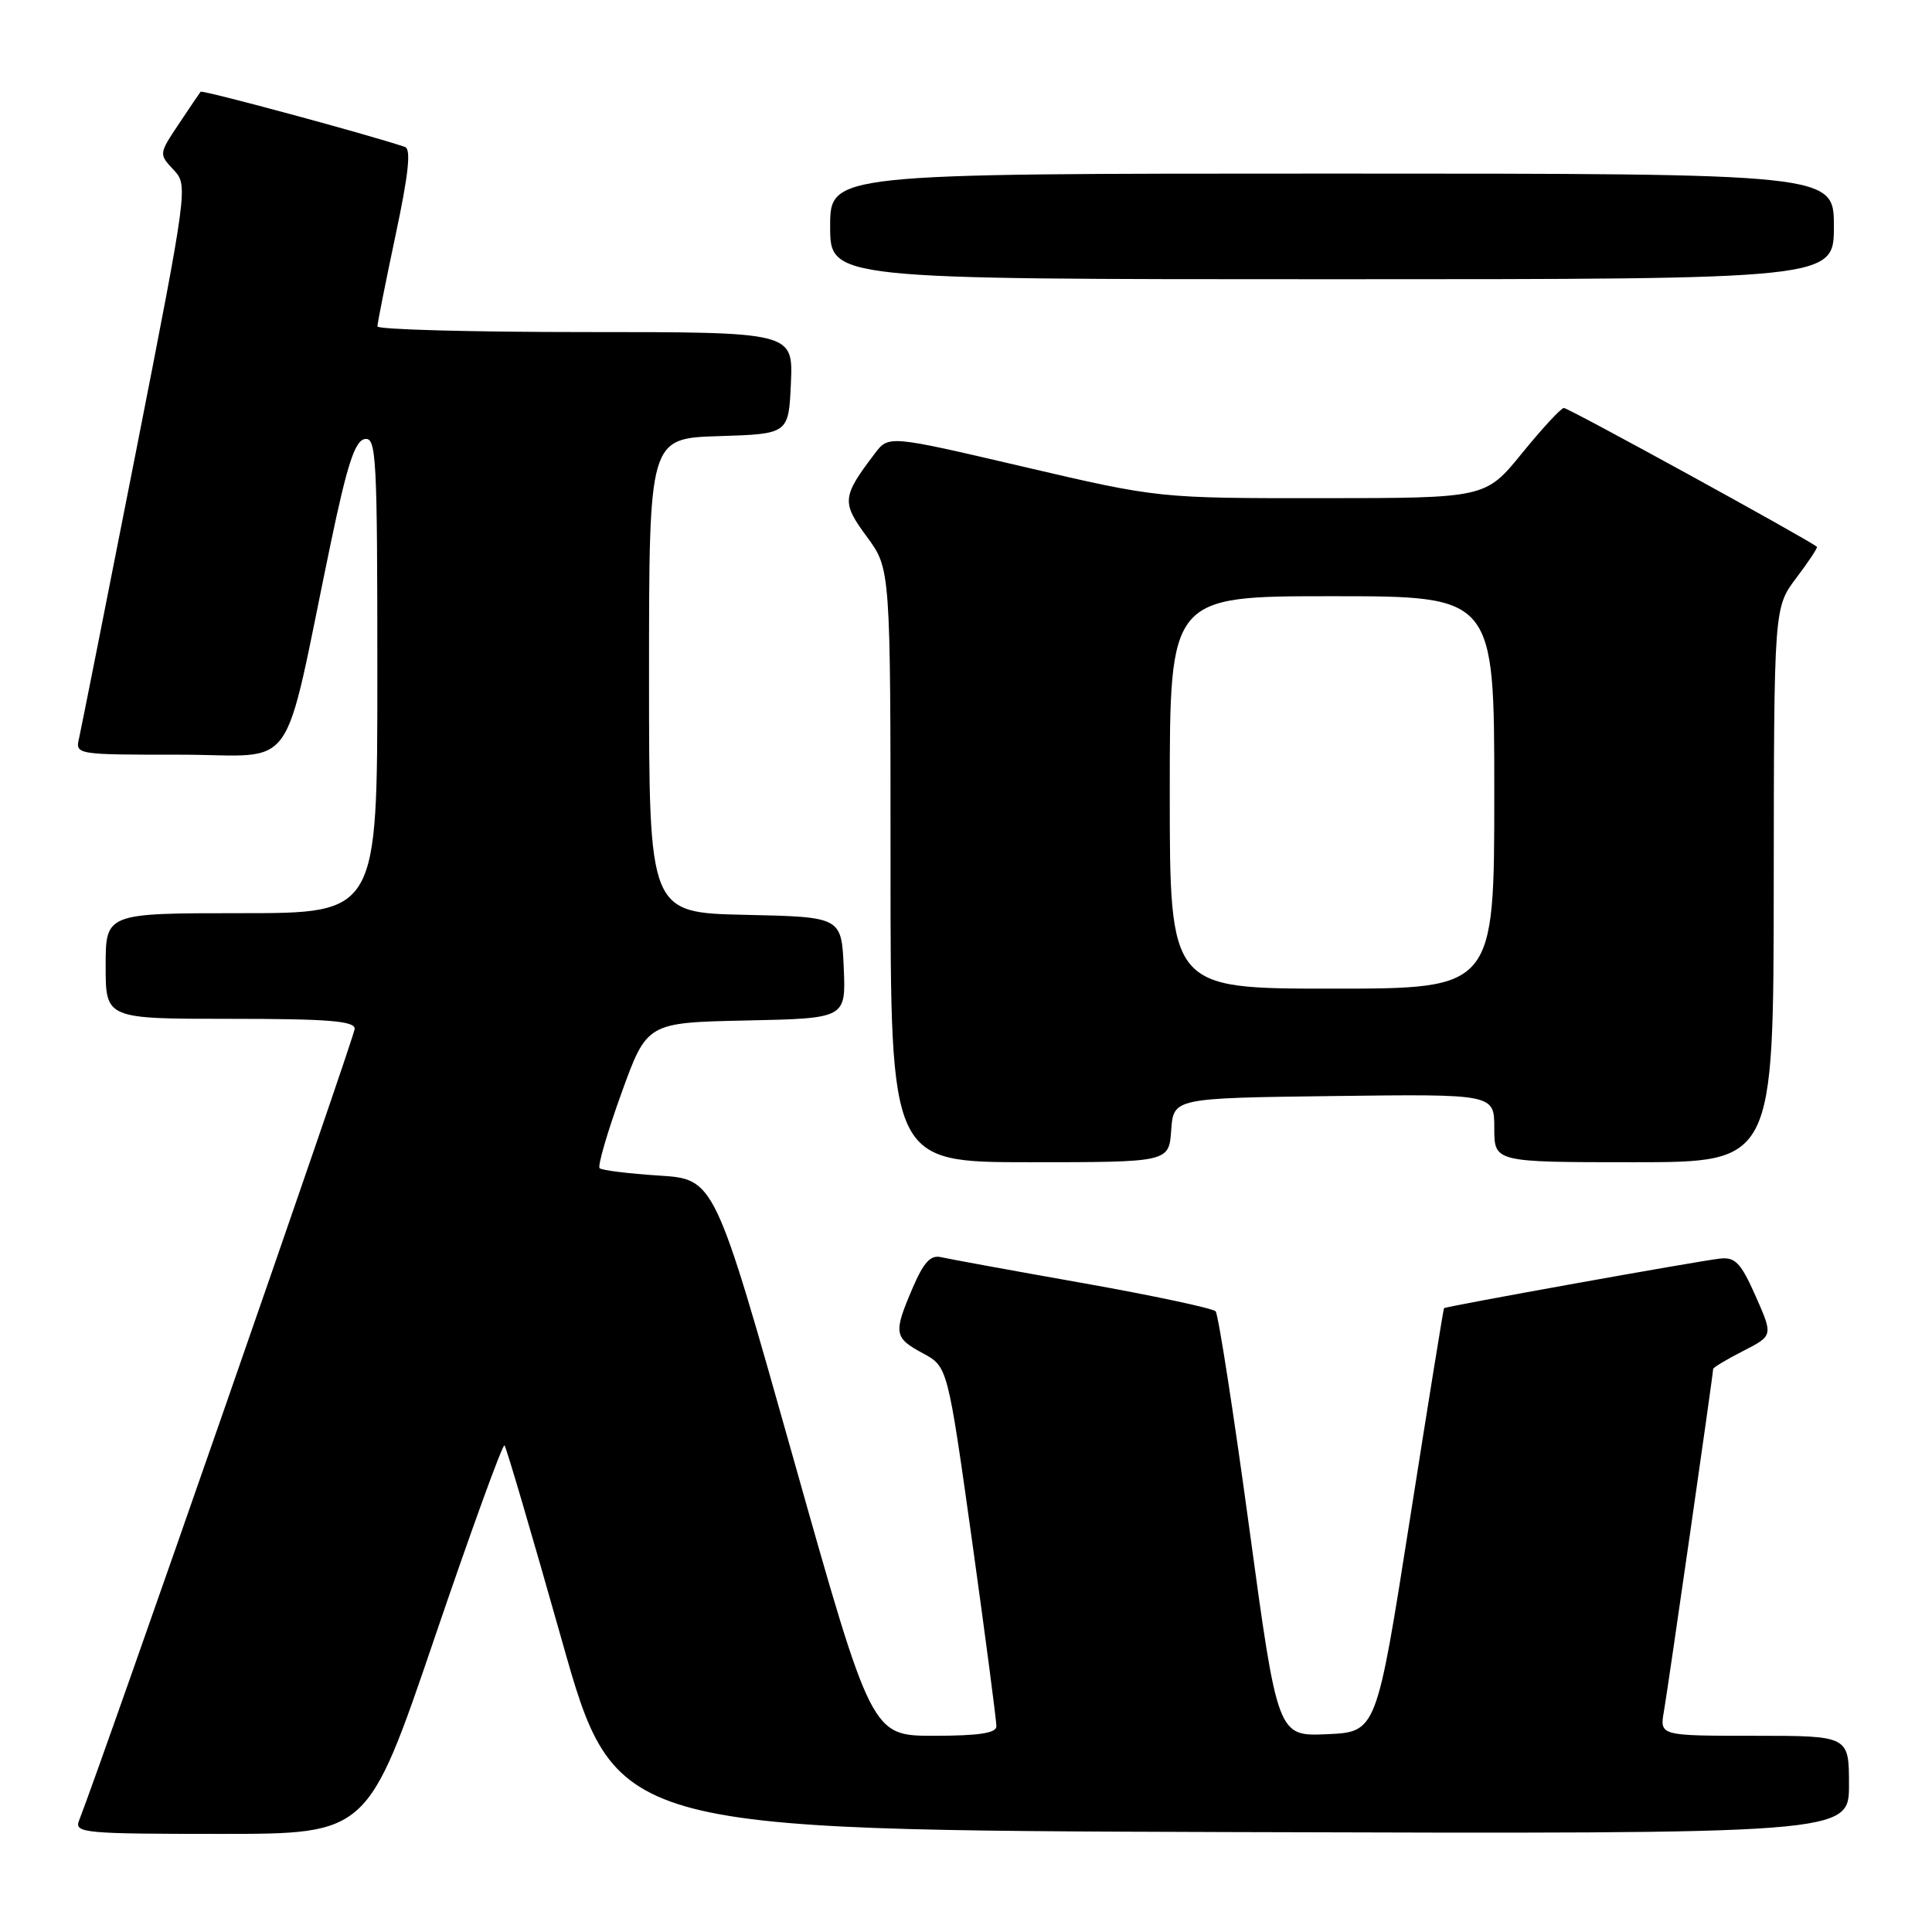 <?xml version="1.0" encoding="UTF-8" standalone="no"?>
<!DOCTYPE svg PUBLIC "-//W3C//DTD SVG 1.1//EN" "http://www.w3.org/Graphics/SVG/1.1/DTD/svg11.dtd" >
<svg xmlns="http://www.w3.org/2000/svg" xmlns:xlink="http://www.w3.org/1999/xlink" version="1.1" viewBox="0 0 256 256">
 <g >
 <path fill="currentColor"
d=" M 57.58 217.04 C 62.44 202.77 66.61 191.28 66.85 191.52 C 67.08 191.75 70.48 203.32 74.41 217.22 C 81.54 242.50 81.54 242.50 163.27 242.76 C 245.00 243.01 245.00 243.01 245.00 236.51 C 245.00 230.00 245.00 230.00 232.45 230.00 C 219.91 230.00 219.91 230.00 220.48 226.75 C 221.04 223.52 227.00 182.09 227.00 181.40 C 227.00 181.20 228.79 180.13 230.98 179.01 C 234.95 176.98 234.95 176.98 232.63 171.74 C 230.67 167.32 229.92 166.54 227.90 166.77 C 225.06 167.08 191.57 173.10 191.34 173.34 C 191.26 173.43 189.21 186.10 186.79 201.50 C 182.39 229.50 182.39 229.50 175.84 229.79 C 169.29 230.08 169.29 230.08 165.51 202.29 C 163.43 187.01 161.43 174.17 161.08 173.76 C 160.72 173.36 152.79 171.67 143.46 170.01 C 134.13 168.36 125.68 166.81 124.68 166.58 C 123.31 166.26 122.39 167.26 120.93 170.66 C 118.36 176.66 118.45 177.25 122.29 179.32 C 125.57 181.09 125.57 181.09 128.82 204.29 C 130.60 217.06 132.04 228.06 132.03 228.75 C 132.01 229.65 129.67 230.00 123.74 230.00 C 115.49 230.00 115.49 230.00 105.09 193.12 C 94.69 156.24 94.69 156.24 87.33 155.77 C 83.28 155.51 79.73 155.07 79.45 154.79 C 79.17 154.51 80.47 150.05 82.33 144.89 C 85.72 135.50 85.72 135.50 98.90 135.22 C 112.09 134.94 112.09 134.94 111.80 128.22 C 111.50 121.50 111.50 121.50 98.75 121.22 C 86.00 120.94 86.00 120.94 86.00 89.51 C 86.00 58.08 86.00 58.08 95.25 57.79 C 104.50 57.50 104.50 57.50 104.80 50.75 C 105.09 44.00 105.09 44.00 77.55 44.00 C 62.40 44.00 50.00 43.66 50.01 43.25 C 50.01 42.84 51.09 37.41 52.41 31.18 C 54.14 23.05 54.49 19.75 53.66 19.47 C 48.98 17.88 26.80 11.88 26.58 12.16 C 26.43 12.35 25.12 14.28 23.67 16.46 C 21.05 20.39 21.05 20.42 22.99 22.49 C 24.93 24.56 24.91 24.76 17.98 60.03 C 14.14 79.54 10.77 96.51 10.49 97.75 C 9.96 100.00 9.96 100.00 23.91 100.00 C 39.71 100.00 37.27 103.43 43.82 72.00 C 46.00 61.57 47.02 58.43 48.32 58.18 C 49.87 57.88 50.00 60.38 50.00 89.43 C 50.00 121.00 50.00 121.00 32.00 121.00 C 14.00 121.00 14.00 121.00 14.00 128.00 C 14.00 135.00 14.00 135.00 30.50 135.00 C 43.47 135.00 47.00 135.28 47.00 136.32 C 47.00 137.32 13.77 232.78 10.47 241.25 C 9.83 242.88 11.12 243.00 29.26 243.00 C 48.74 243.00 48.74 243.00 57.58 217.04 Z  M 155.19 149.75 C 155.50 145.50 155.50 145.50 176.75 145.23 C 198.00 144.96 198.00 144.96 198.00 149.48 C 198.00 154.00 198.00 154.00 216.50 154.00 C 235.00 154.00 235.00 154.00 235.03 117.25 C 235.06 80.50 235.06 80.50 238.02 76.58 C 239.65 74.42 240.88 72.57 240.75 72.45 C 239.51 71.44 207.76 54.01 207.22 54.06 C 206.82 54.09 204.33 56.79 201.67 60.06 C 196.84 66.00 196.84 66.00 175.17 66.01 C 153.50 66.02 153.50 66.02 135.63 61.85 C 117.75 57.67 117.75 57.67 115.92 60.09 C 111.56 65.83 111.49 66.55 114.87 71.13 C 118.00 75.39 118.00 75.39 118.00 114.70 C 118.00 154.00 118.00 154.00 136.44 154.00 C 154.89 154.00 154.89 154.00 155.19 149.75 Z  M 243.00 30.00 C 243.00 23.00 243.00 23.00 176.50 23.00 C 110.00 23.00 110.00 23.00 110.00 30.00 C 110.00 37.00 110.00 37.00 176.50 37.00 C 243.00 37.00 243.00 37.00 243.00 30.00 Z  M 155.00 105.00 C 155.00 79.00 155.00 79.00 176.50 79.00 C 198.00 79.00 198.00 79.00 198.00 105.00 C 198.00 131.00 198.00 131.00 176.50 131.00 C 155.00 131.00 155.00 131.00 155.00 105.00 Z "/>
</g>
</svg>
